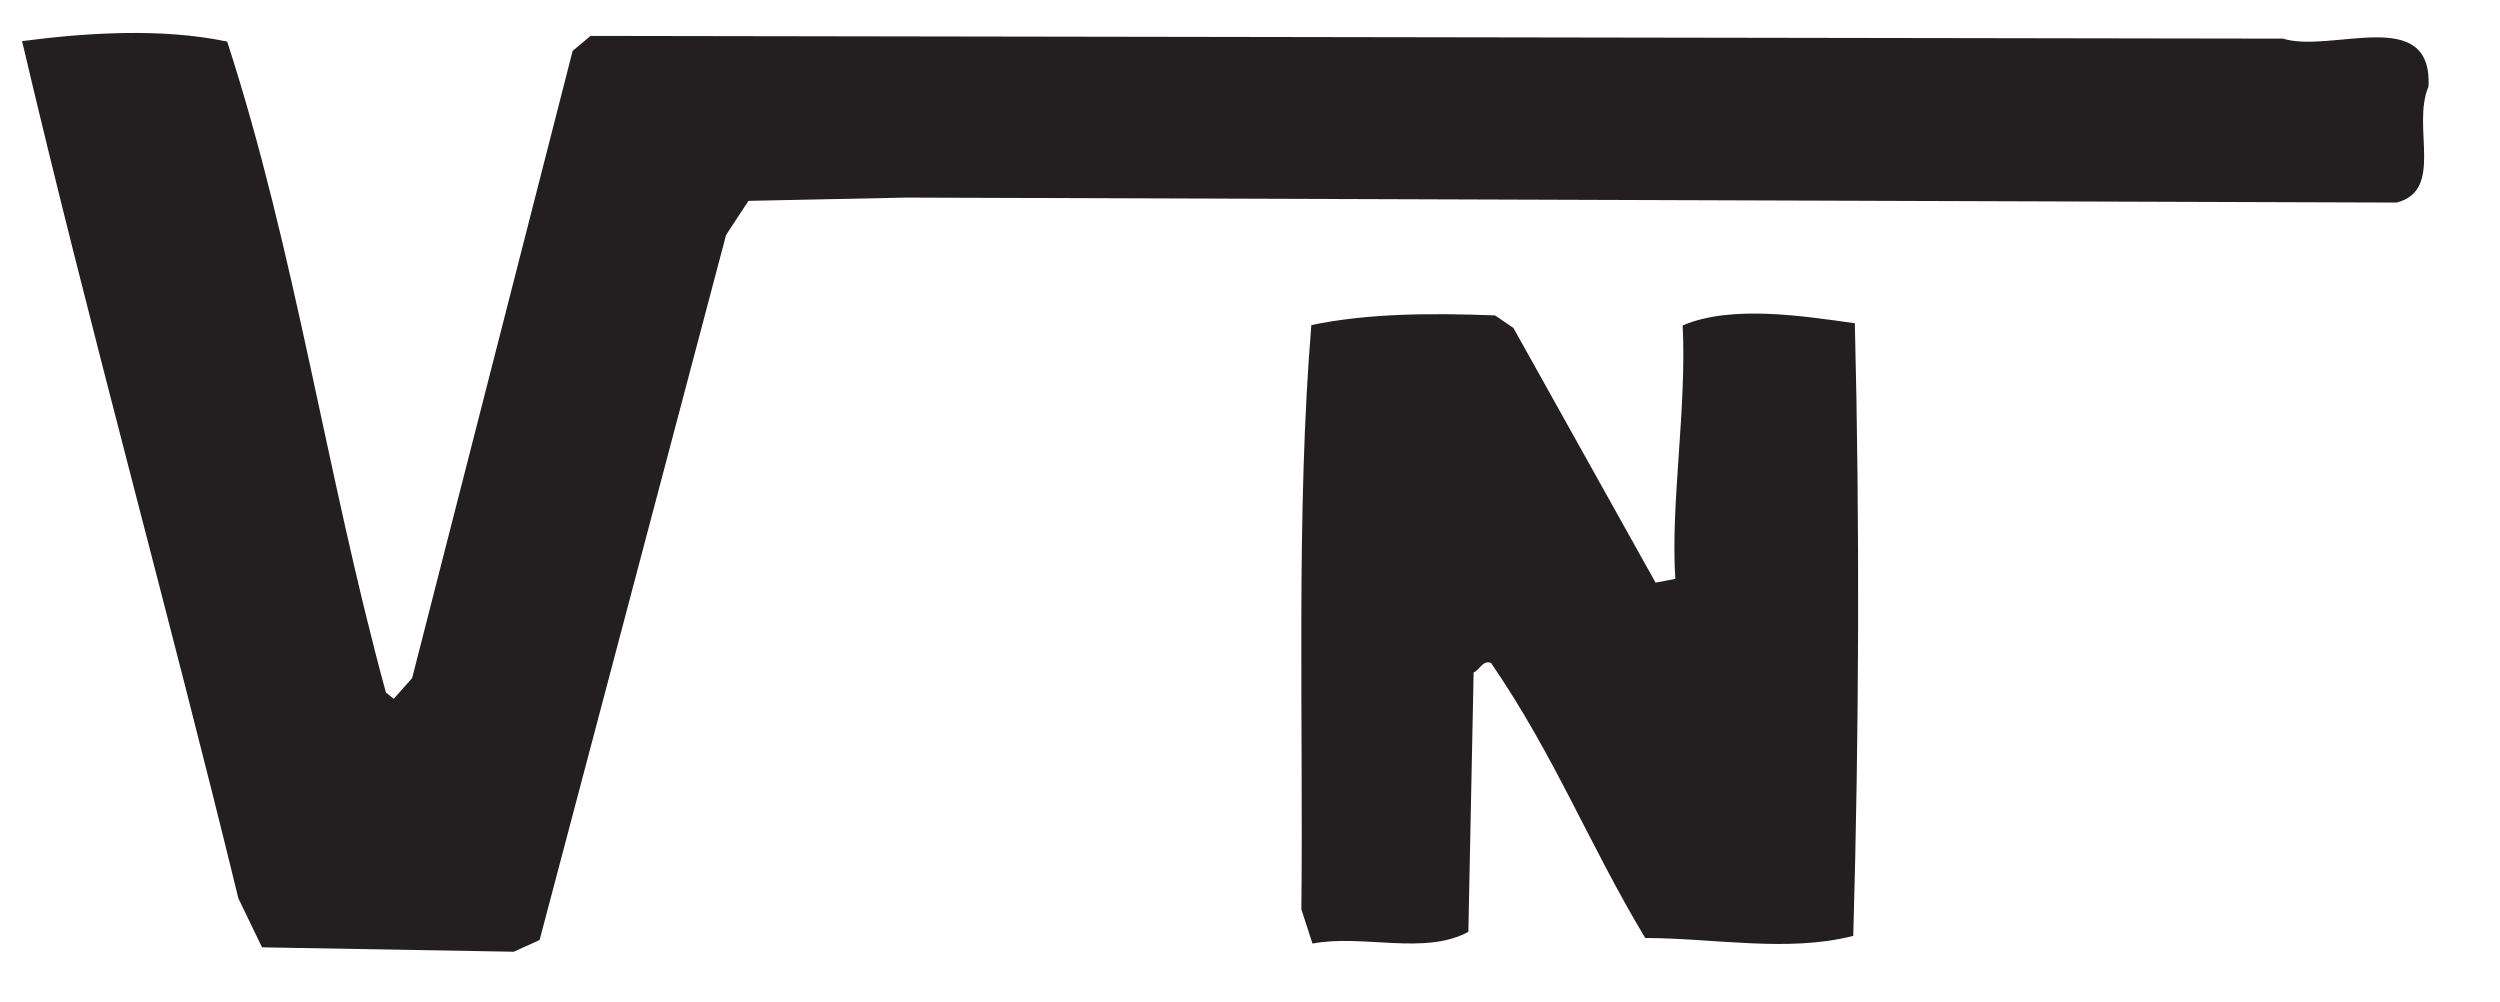 <svg width="302" height="121" viewBox="0 0 302 121" fill="none" xmlns="http://www.w3.org/2000/svg">
<path d="M293.363 10.458C291.292 15.297 295.314 22.967 289.519 24.47L109.513 23.869L90.414 24.264L87.711 28.383L65.182 113.557L62.061 114.97L31.654 114.438L28.798 108.528C20.334 73.802 10.811 39.652 2.665 4.967C10.456 3.95 19.532 3.361 27.443 5.021C35.688 30.389 39.437 57.388 46.62 83.654L47.562 84.416L49.786 81.912L69.174 6.149L71.344 4.337L275.781 4.667C281.637 6.487 293.867 0.507 293.363 10.458Z" fill="#231F20"/>
<path d="M224.064 39.047C224.672 63.447 224.569 88.786 223.874 113.054C215.984 115.081 207.102 113.326 198.745 113.31C191.996 102.102 187.863 91.385 180.122 80.091C179.142 79.675 178.7 80.977 178.014 81.232L177.378 112.564C172.108 115.439 164.66 112.828 158.547 113.981L157.204 109.85C157.452 86.875 156.547 61.783 158.411 39.269C165.239 37.84 172.943 37.803 180.605 38.103L182.825 39.623L199.994 70.383L202.378 69.926C201.787 60.86 203.767 49.381 203.267 39.31C209.169 36.802 217.766 38.173 224.064 39.047Z" fill="#231F20"/>
</svg>
